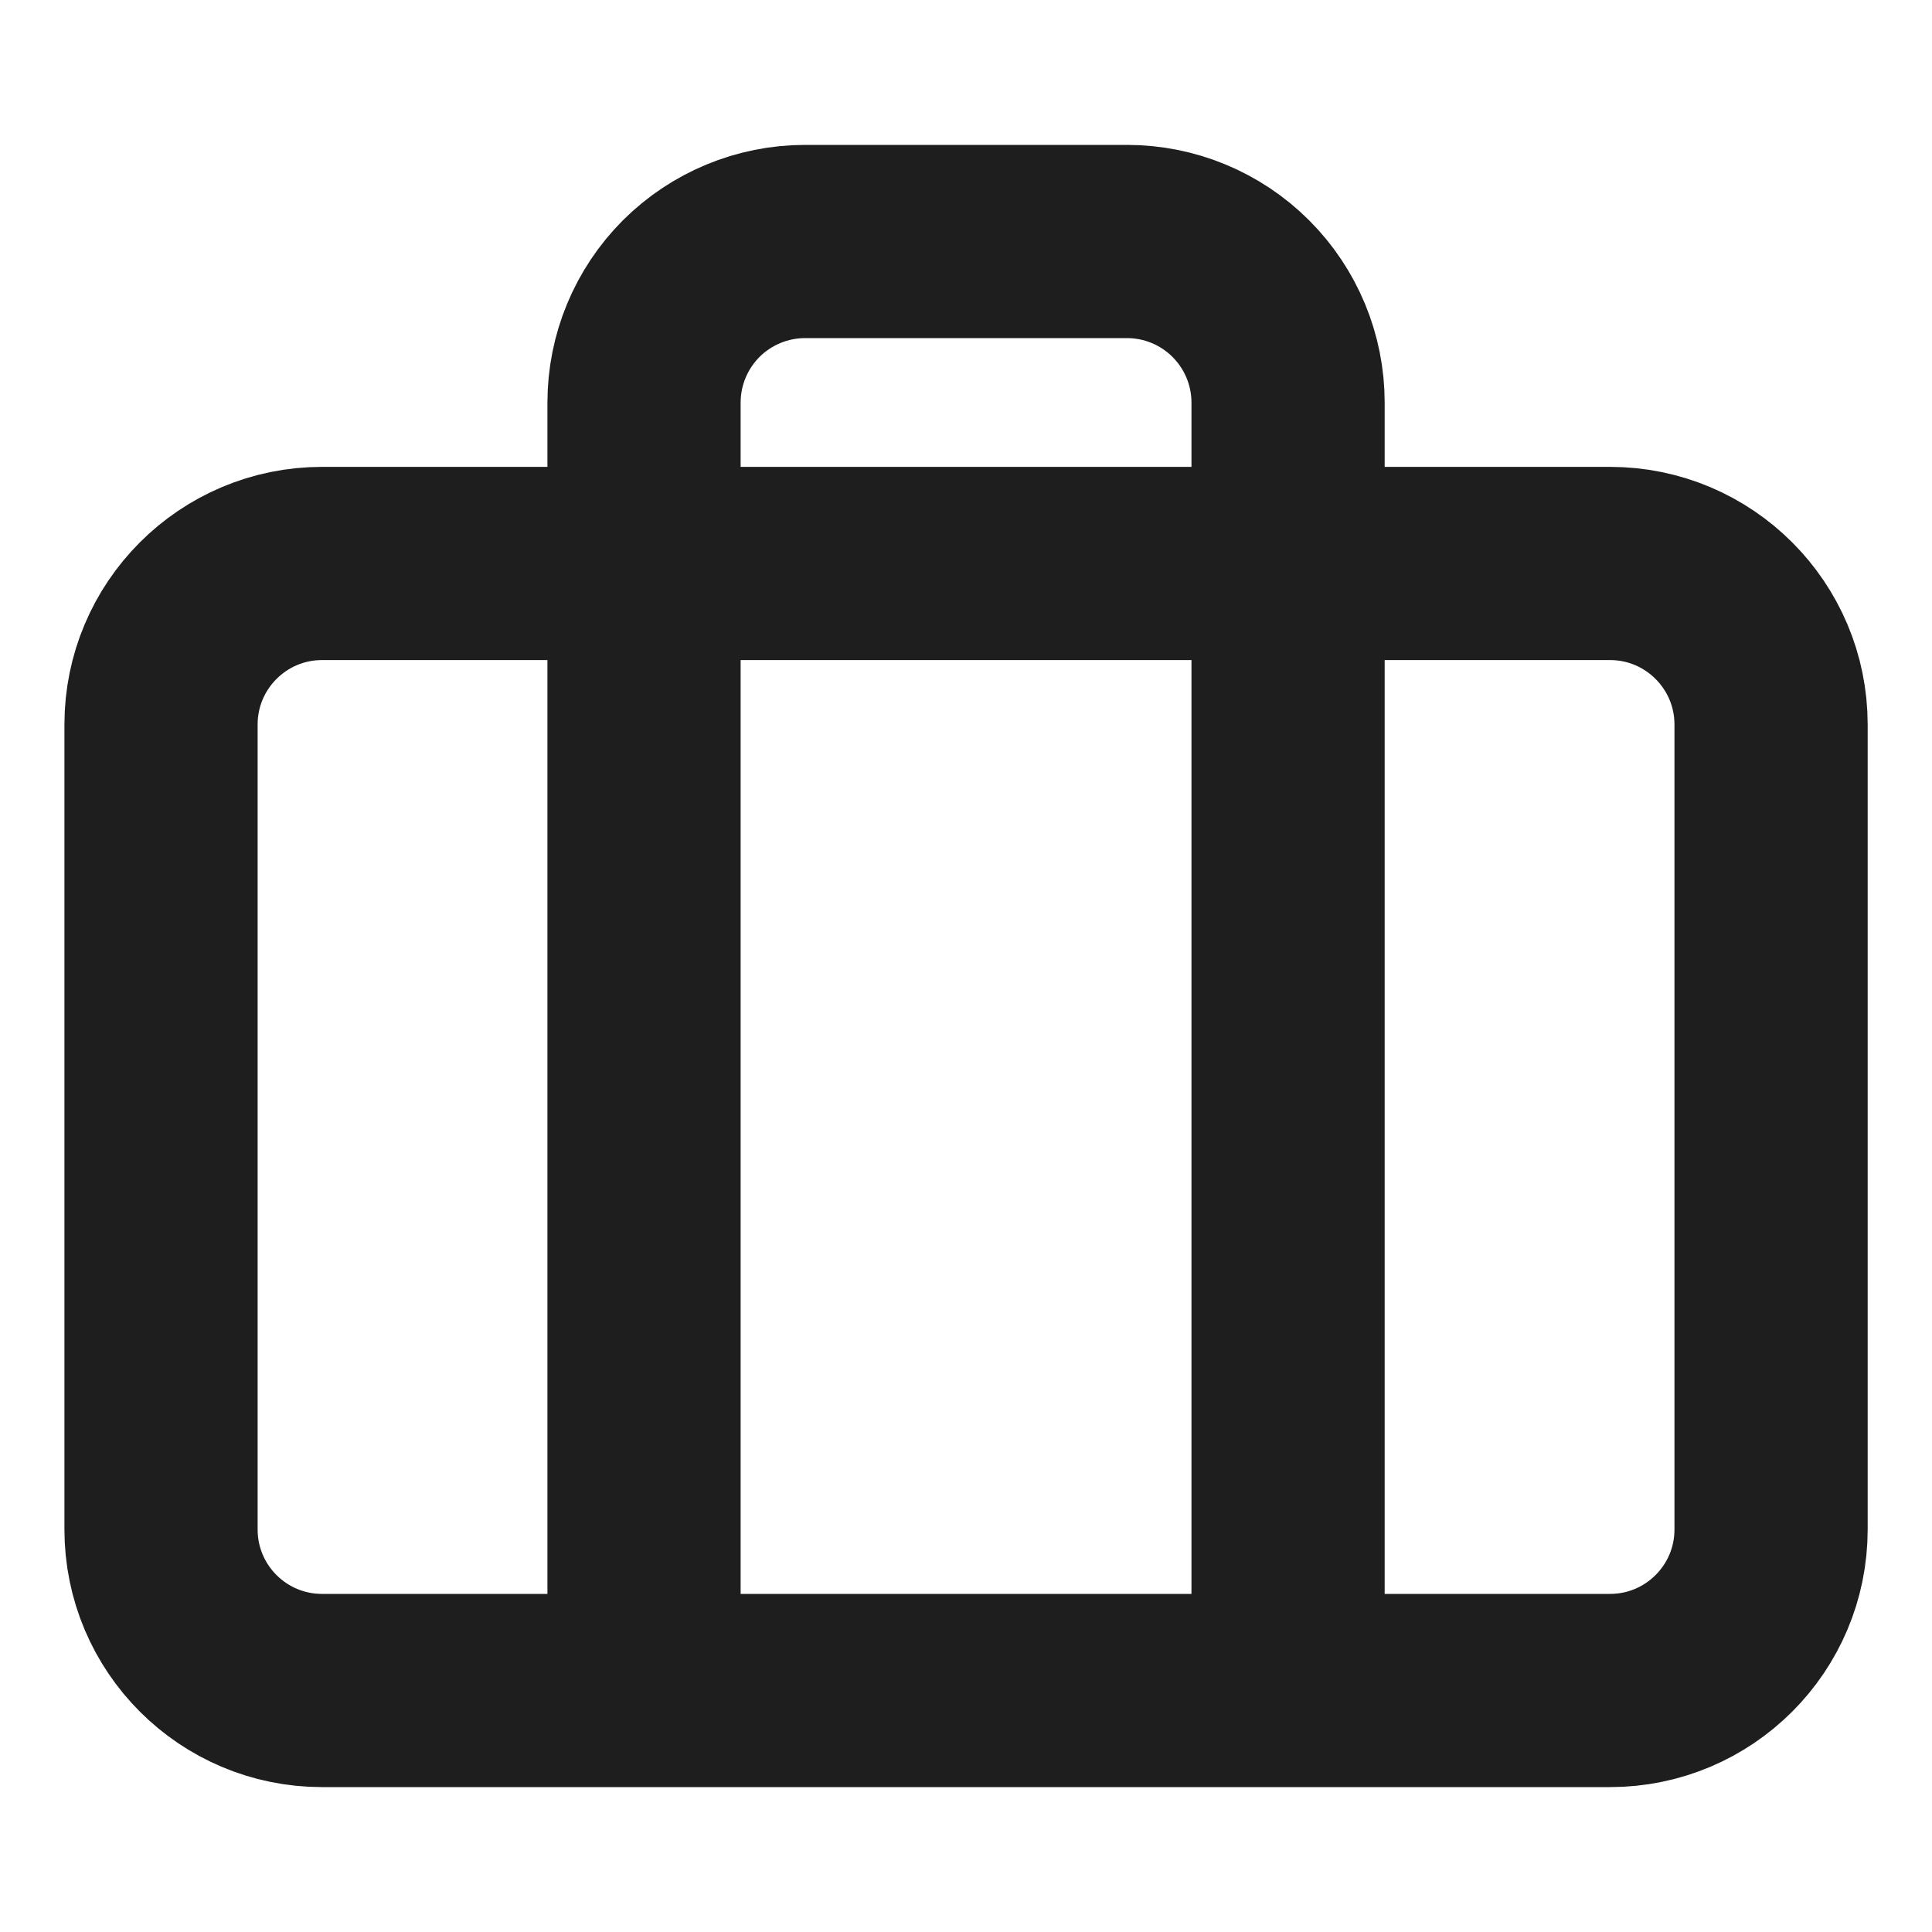 <svg width="20" height="20" viewBox="0 0 20 20" fill="none" xmlns="http://www.w3.org/2000/svg">
<path d="M13.334 17.5V4.167C13.334 3.725 13.158 3.301 12.845 2.988C12.533 2.676 12.109 2.5 11.667 2.5H8.334C7.892 2.5 7.468 2.676 7.155 2.988C6.843 3.301 6.667 3.725 6.667 4.167V17.5M3.334 5.833H16.667C17.587 5.833 18.334 6.58 18.334 7.5V15.833C18.334 16.754 17.587 17.5 16.667 17.5H3.334C2.413 17.5 1.667 16.754 1.667 15.833V7.5C1.667 6.58 2.413 5.833 3.334 5.833Z" stroke="#1E1E1E" stroke-width="2" stroke-linecap="round" stroke-linejoin="round"/>
</svg>
